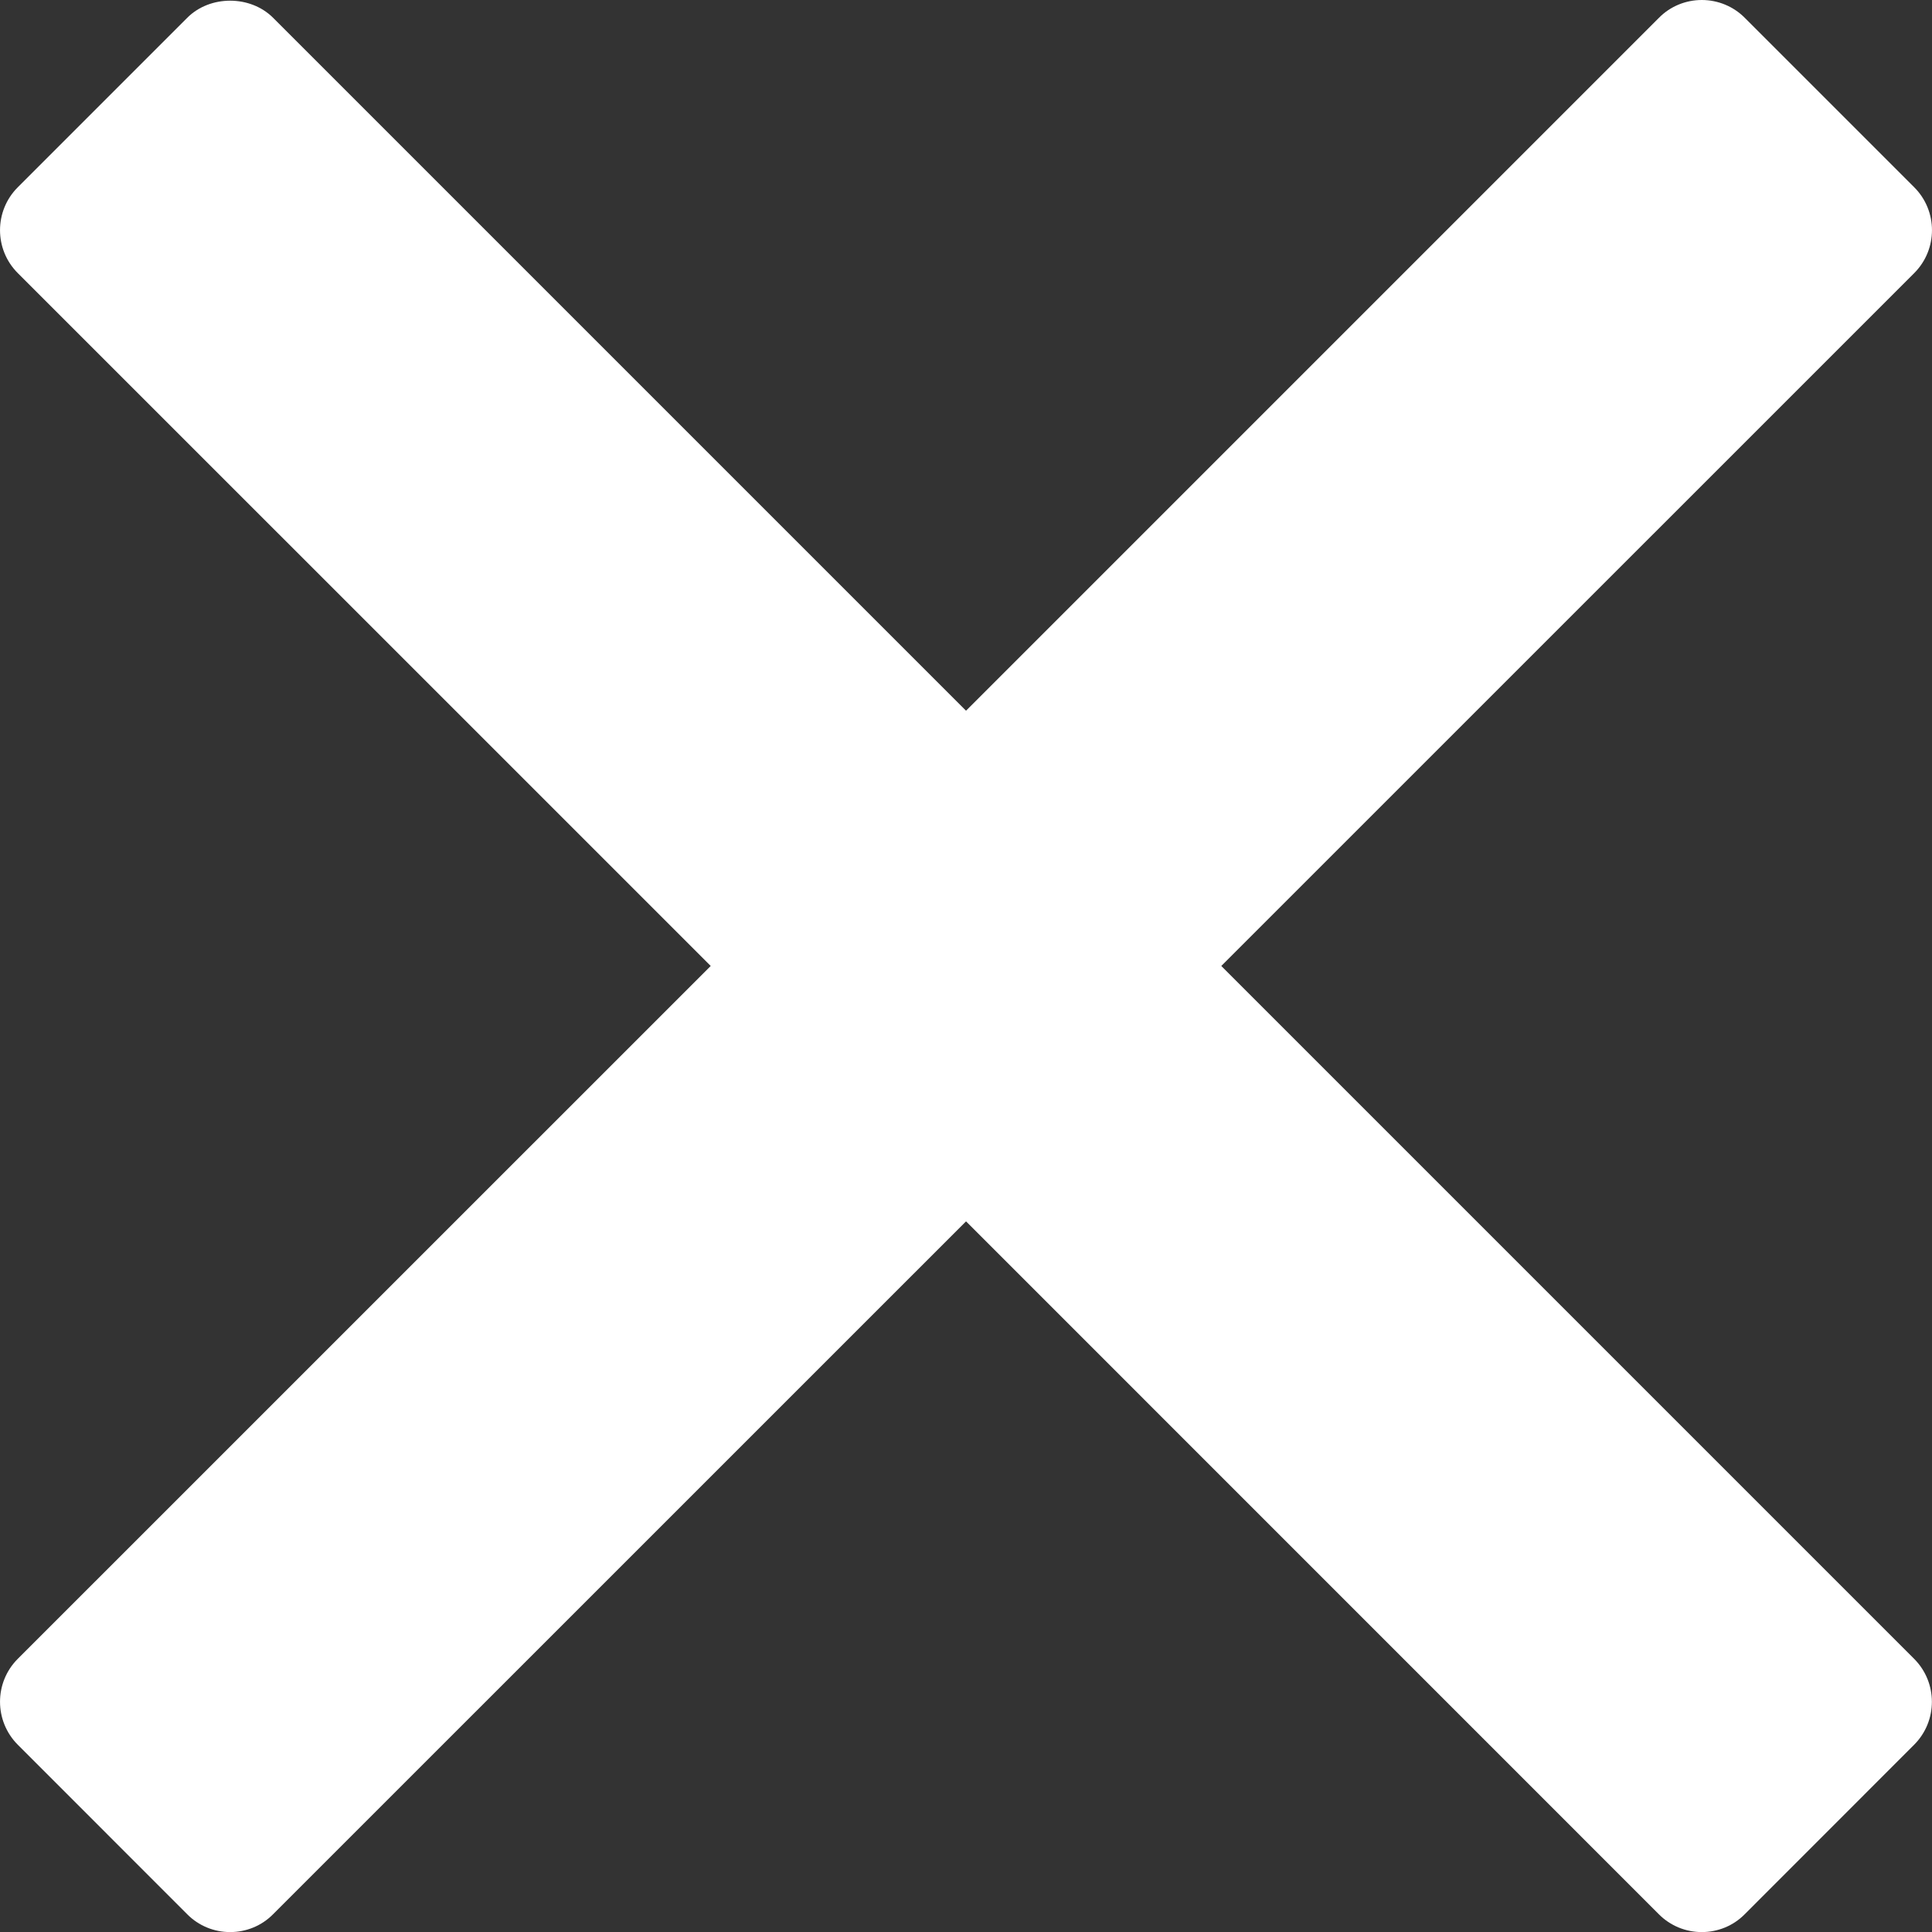 <?xml version="1.0" encoding="utf-8"?>
<!-- Generator: Adobe Illustrator 17.0.0, SVG Export Plug-In . SVG Version: 6.00 Build 0)  -->
<!DOCTYPE svg PUBLIC "-//W3C//DTD SVG 1.1//EN" "http://www.w3.org/Graphics/SVG/1.1/DTD/svg11.dtd">
<svg version="1.1" id="Layer_1" xmlns="http://www.w3.org/2000/svg" xmlns:xlink="http://www.w3.org/1999/xlink" x="0px" y="0px"
	 width="23.867px" height="23.867px" viewBox="0 0 23.867 23.867" enable-background="new 0 0 23.867 23.867" xml:space="preserve">
<rect x="0" y="0" width="23.867" height="23.867" fill="#333333" stroke="none"/>
<path fill="#FFFFFF" d="M15.087,11.933l8.56-8.559c0.293-0.293,0.293-0.768,0-1.061L21.554,0.22C21.414,0.079,21.223,0,21.023,0
	c-0.199,0-0.391,0.079-0.529,0.22l-8.56,8.56l-8.56-8.56c-0.282-0.282-0.78-0.282-1.061,0L0.22,2.313
	c-0.293,0.293-0.293,0.768,0,1.061l8.56,8.559l-8.56,8.559c-0.293,0.293-0.293,0.768,0,1.062l2.093,2.094
	c0.141,0.142,0.331,0.22,0.53,0.22c0.199,0,0.39-0.078,0.53-0.22l8.561-8.56l8.559,8.56c0.141,0.142,0.332,0.22,0.53,0.22
	c0.199,0,0.39-0.078,0.53-0.22l2.093-2.094c0.293-0.294,0.293-0.768,0-1.062L15.087,11.933z"/>
</svg>
